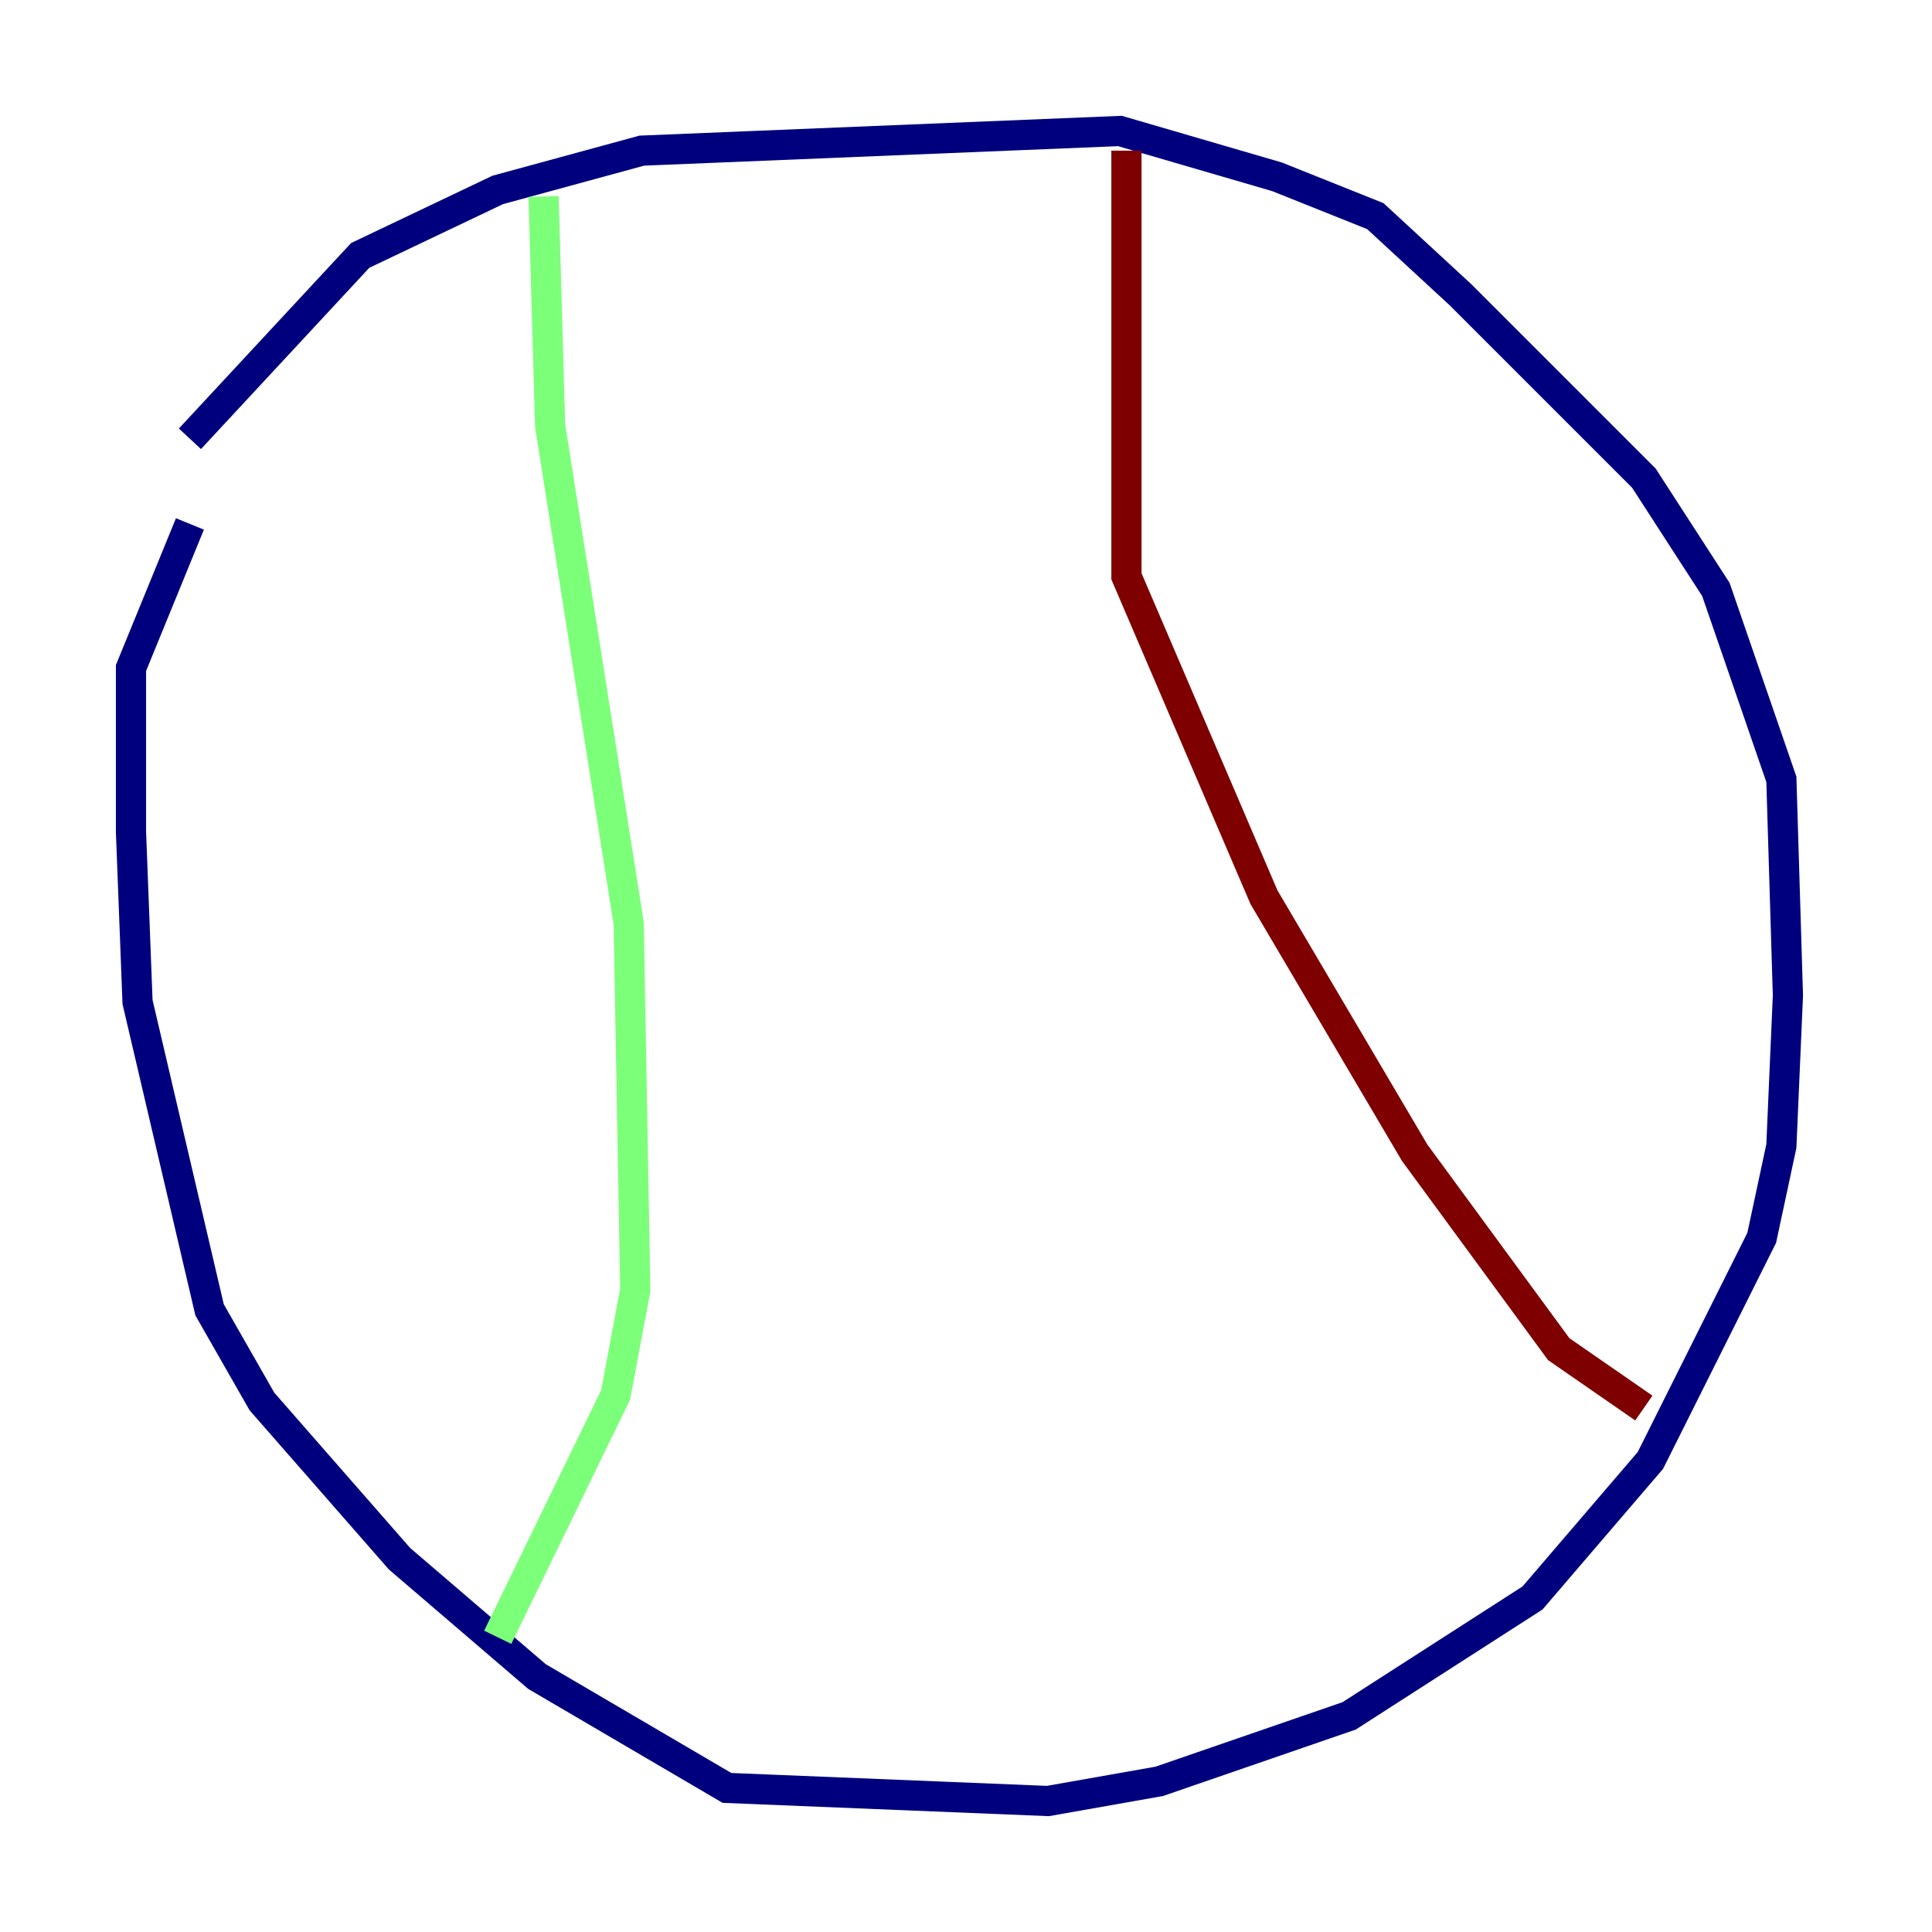 <?xml version="1.0" encoding="utf-8" ?>
<svg baseProfile="tiny" height="128" version="1.2" viewBox="0,0,128,128" width="128" xmlns="http://www.w3.org/2000/svg" xmlns:ev="http://www.w3.org/2001/xml-events" xmlns:xlink="http://www.w3.org/1999/xlink"><defs /><polyline fill="none" points="12.583,29.071 23.864,16.922 32.976,12.583 42.522,9.98 74.197,8.678 84.61,11.715 91.119,14.319 96.759,19.525 108.909,31.675 113.681,39.051 118.02,51.634 118.454,65.953 118.02,75.932 116.719,82.007 109.342,96.759 101.532,105.871 89.383,113.681 76.8,118.02 69.424,119.322 48.163,118.454 35.58,111.078 26.468,103.268 17.356,92.854 13.885,86.78 9.112,66.386 8.678,55.105 8.678,44.258 12.583,34.712" stroke="#00007f" stroke-width="2" /><polyline fill="none" points="36.014,13.017 36.447,28.203 41.654,61.18 42.088,85.478 40.786,92.42 32.976,108.475" stroke="#7cff79" stroke-width="2" /><polyline fill="none" points="74.63,9.98 74.63,38.183 83.742,59.444 93.722,76.366 103.268,89.383 108.909,93.288" stroke="#7f0000" stroke-width="2" /></svg>